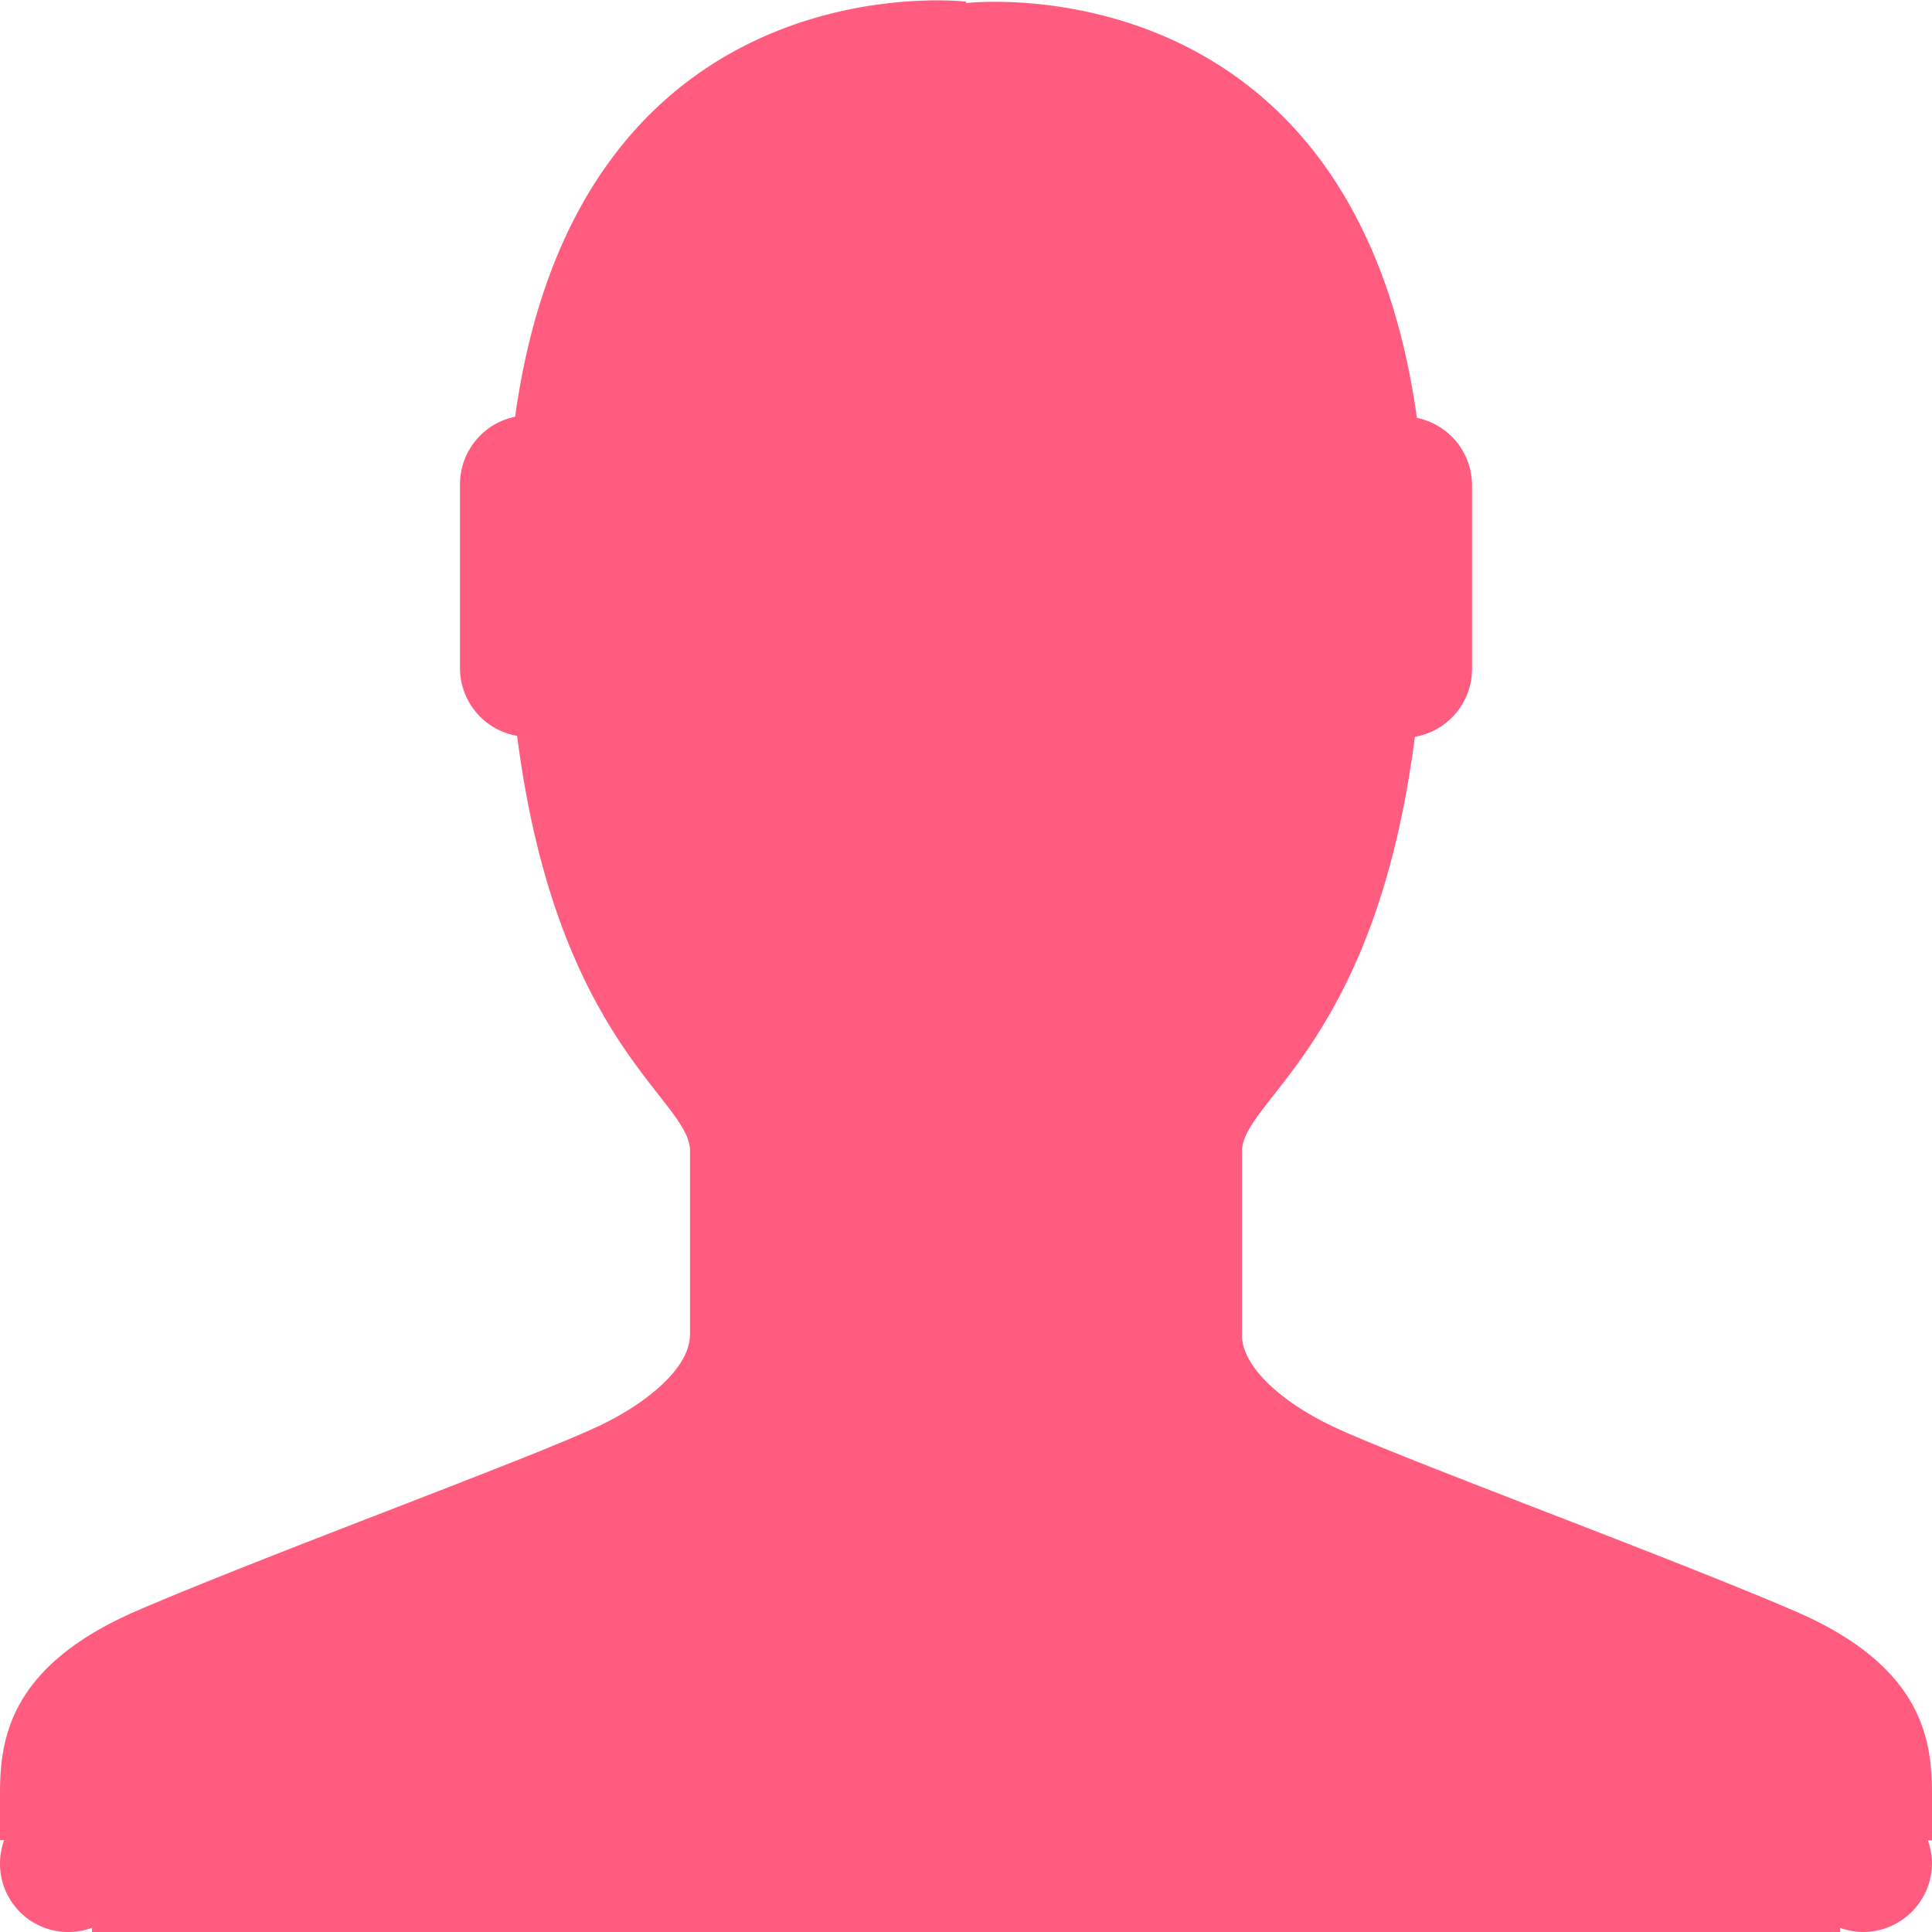<svg xmlns="http://www.w3.org/2000/svg" width="46" height="46" viewBox="0 0 46 46">
  <defs>
    <style>
      .cls-1 {
        fill: #ff5c7f;
        fill-rule: evenodd;
      }
    </style>
  </defs>
  <path id="关于我们" class="cls-1" d="M149,911.359A1.642,1.642,0,0,1,147.357,913a1.614,1.614,0,0,1-.548-0.1V913H105.19v-0.1a1.626,1.626,0,0,1-2.19-1.541,1.6,1.6,0,0,1,.1-0.547H103v-1.094c0-1.3.208-3.056,3.286-4.378,3.161-1.358,9.3-3.6,10.952-4.378,1.185-.556,2.191-1.407,2.191-2.189V894.4c0-1.223-3.178-2.54-4.116-9.879a1.639,1.639,0,0,1-1.361-1.613v-4.378a1.643,1.643,0,0,1,1.313-1.608c1.52-10.977,10.735-9.883,10.735-9.883v0.034s9.215-1.093,10.735,9.876a1.642,1.642,0,0,1,1.313,1.607v4.375a1.639,1.639,0,0,1-1.361,1.612c-0.938,7.333-4.116,8.649-4.116,9.871v4.374c0,0.782,1.006,1.632,2.191,2.188,1.651,0.774,7.791,3.018,10.952,4.374,3.078,1.321,3.286,3.079,3.286,4.375v1.093h-0.1A1.6,1.6,0,0,1,149,911.359Z" transform="translate(-103 -867)"/>
</svg>
